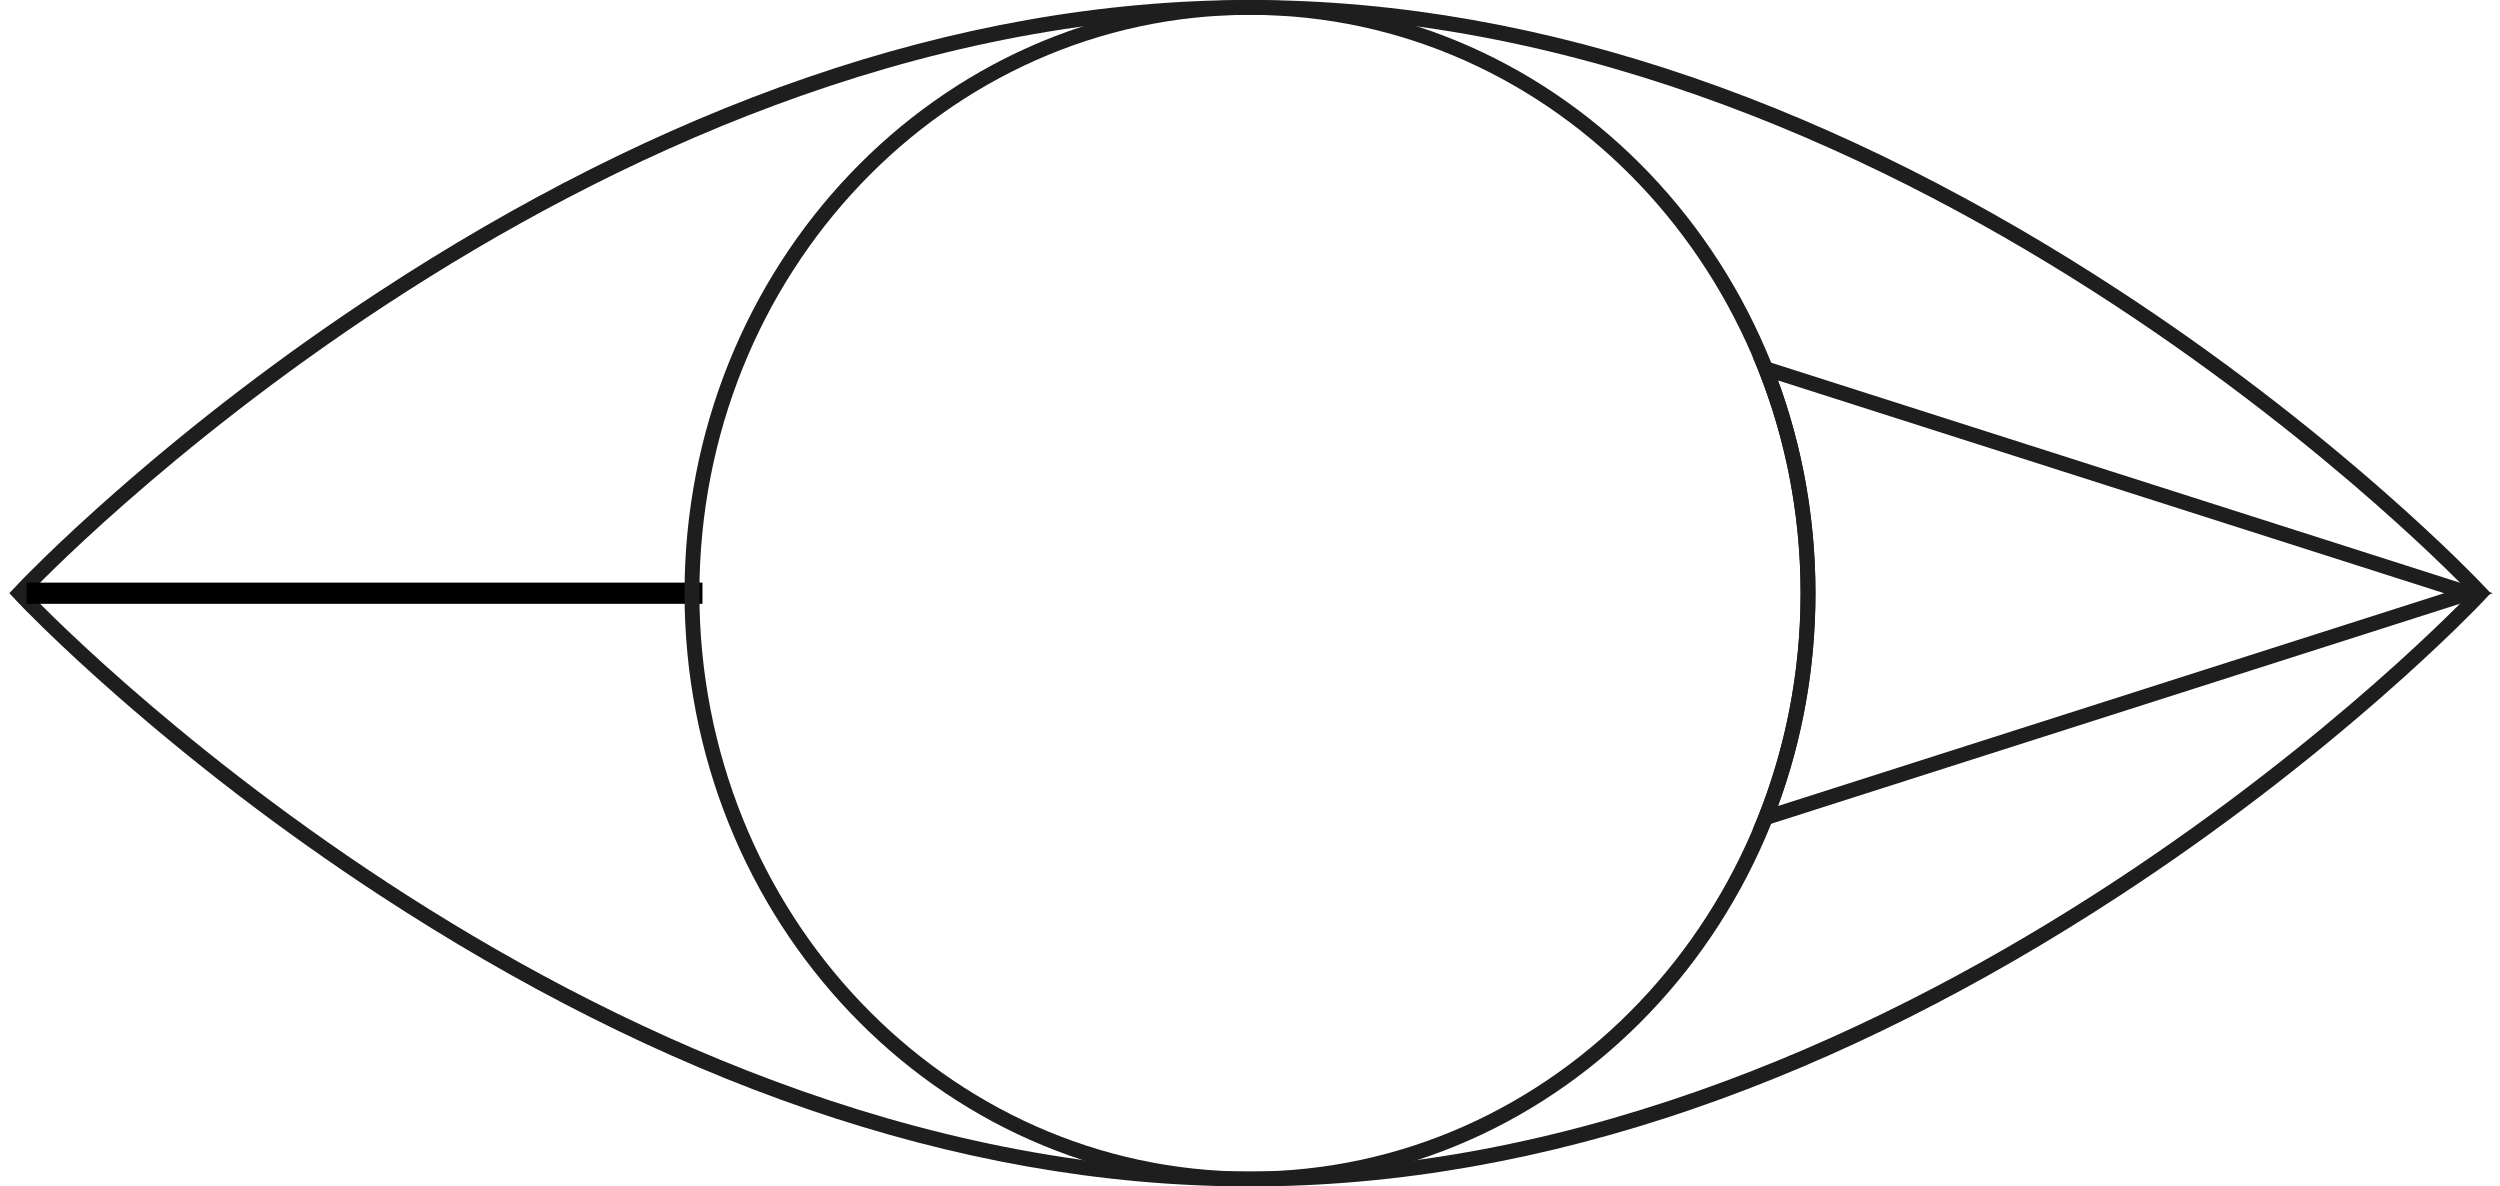 <?xml version="1.0" encoding="UTF-8" standalone="no"?>
<svg width="118px" height="56px" viewBox="0 0 118 56" version="1.1" xmlns="http://www.w3.org/2000/svg" xmlns:xlink="http://www.w3.org/1999/xlink" xmlns:sketch="http://www.bohemiancoding.com/sketch/ns">
    <title>Slice 4</title>
    <description>Created with Sketch (http://www.bohemiancoding.com/sketch)</description>
    <defs></defs>
    <g id="Page 1" fill="rgb(206,206,206)" fill-rule="evenodd">
        <g id="Logos">
            <g id="Veew" fill="rgb(30,30,30)">
                <path d="M17.888,42.235 C13.299,39.23 9.133,36.011 5.467,32.791 C4.182,31.663 3.052,30.615 2.084,29.674 C1.745,29.344 1.45,29.05 1.2,28.797 C1.05,28.643 0.947,28.537 0.893,28.48 L0.44,28 L0.893,27.52 C0.947,27.463 1.05,27.357 1.2,27.203 C1.45,26.95 1.745,26.656 2.084,26.326 C3.052,25.385 4.182,24.337 5.467,23.209 C9.133,19.989 13.299,16.77 17.888,13.765 C31.022,5.165 44.927,0 59,0 C73.073,0 86.978,5.165 100.112,13.765 C104.701,16.77 108.867,19.989 112.533,23.209 C113.818,24.337 114.948,25.385 115.916,26.326 C116.255,26.656 116.55,26.95 116.8,27.203 C116.95,27.357 117.053,27.463 117.107,27.52 L117.56,28 L117.107,28.48 C117.053,28.537 116.95,28.643 116.8,28.797 C116.55,29.05 116.255,29.344 115.916,29.674 C114.948,30.615 113.818,31.663 112.533,32.791 C108.867,36.011 104.701,39.23 100.112,42.235 C86.978,50.835 73.073,56 59,56 C44.927,56 31.022,50.835 17.888,42.235 Z M116.595,28 C116.595,28 90.809,0.7 59,0.7 C27.191,0.7 1.405,28 1.405,28 C1.405,28 27.191,55.3 59,55.3 C90.809,55.3 116.595,28 116.595,28 Z M116.595,28" id="Oval 19"></path>
                <path d="M1.752,28 L32.657,28" id="Line" stroke="rgb(0,0,0)" stroke-width="1" stroke-linecap="square"></path>
                <path d="M82.724,39.16 C84.179,35.753 84.988,31.976 84.988,28 C84.988,24.024 84.179,20.247 82.724,16.84 L117.663,28 Z M115.362,28 L83.922,17.957 C85.085,21.131 85.69,24.521 85.69,28 C85.69,31.479 85.085,34.869 83.922,38.043 Z M115.362,28" id="Triangle 22"></path>
                <path d="M32.31,28 C32.31,12.544 44.251,0 59,0 C73.749,0 85.69,12.544 85.69,28 C85.69,43.456 73.749,56 59,56 C44.251,56 32.31,43.456 32.31,28 Z M84.988,28 C84.988,12.923 73.353,0.7 59,0.7 C44.647,0.7 33.012,12.923 33.012,28 C33.012,43.077 44.647,55.3 59,55.3 C73.353,55.3 84.988,43.077 84.988,28 Z M84.988,28" id="Oval 20"></path>
            </g>
        </g>
    </g>
</svg>